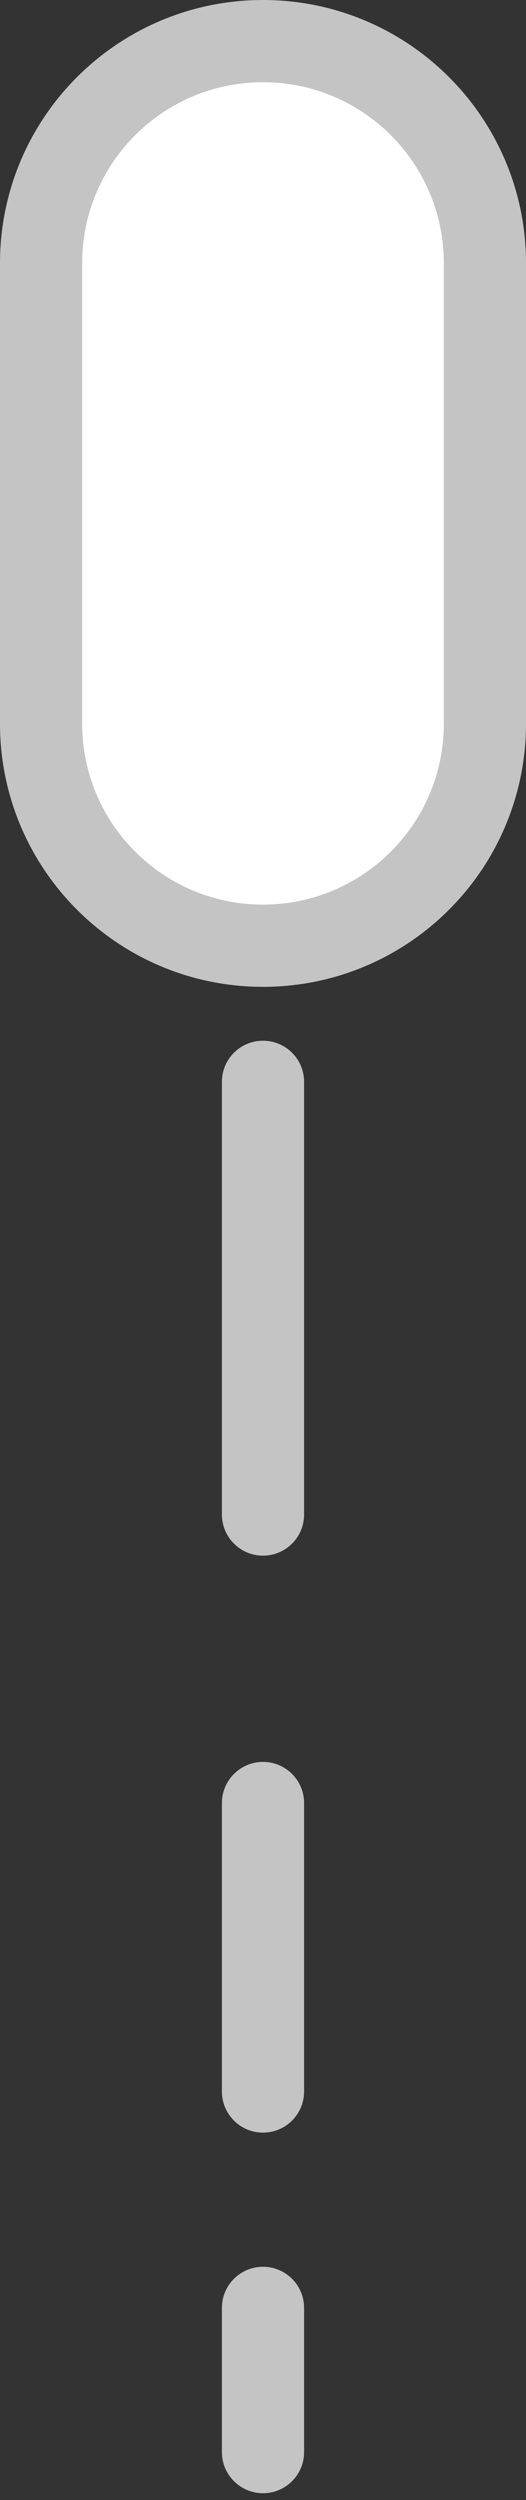 <svg width="8" height="38" viewBox="0 0 8 38" fill="none" xmlns="http://www.w3.org/2000/svg">
<rect x="0" y="0" width="8" height="38" fill="#333333" stroke="none"/>
<path d="M0.625 4C0.625 2.136 2.136 0.625 4 0.625C5.864 0.625 7.375 2.136 7.375 4L7.375 11C7.375 12.864 5.864 14.375 4 14.375C2.136 14.375 0.625 12.864 0.625 11L0.625 4Z" fill="white" stroke="#C4C4C4" stroke-width="1.25"/>
<path d="M3.375 23.021C3.375 23.366 3.655 23.646 4 23.646C4.345 23.646 4.625 23.366 4.625 23.021L3.375 23.021ZM4.625 16.444C4.625 16.098 4.345 15.819 4 15.819C3.655 15.819 3.375 16.098 3.375 16.444L4.625 16.444ZM4.625 23.021L4.625 16.444L3.375 16.444L3.375 23.021L4.625 23.021Z" fill="#C4C4C4"/>
<path d="M3.375 31.791C3.375 32.136 3.655 32.416 4 32.416C4.345 32.416 4.625 32.136 4.625 31.791L3.375 31.791ZM4.625 27.406C4.625 27.061 4.345 26.781 4 26.781C3.655 26.781 3.375 27.061 3.375 27.406L4.625 27.406ZM4.625 31.791L4.625 27.406L3.375 27.406L3.375 31.791L4.625 31.791Z" fill="#C4C4C4"/>
<path d="M3.375 37.272C3.375 37.617 3.655 37.897 4 37.897C4.345 37.897 4.625 37.617 4.625 37.272L3.375 37.272ZM4.625 35.08C4.625 34.734 4.345 34.455 4 34.455C3.655 34.455 3.375 34.734 3.375 35.08L4.625 35.08ZM4.625 37.272L4.625 35.08L3.375 35.08L3.375 37.272L4.625 37.272Z" fill="#C4C4C4"/>
</svg>
